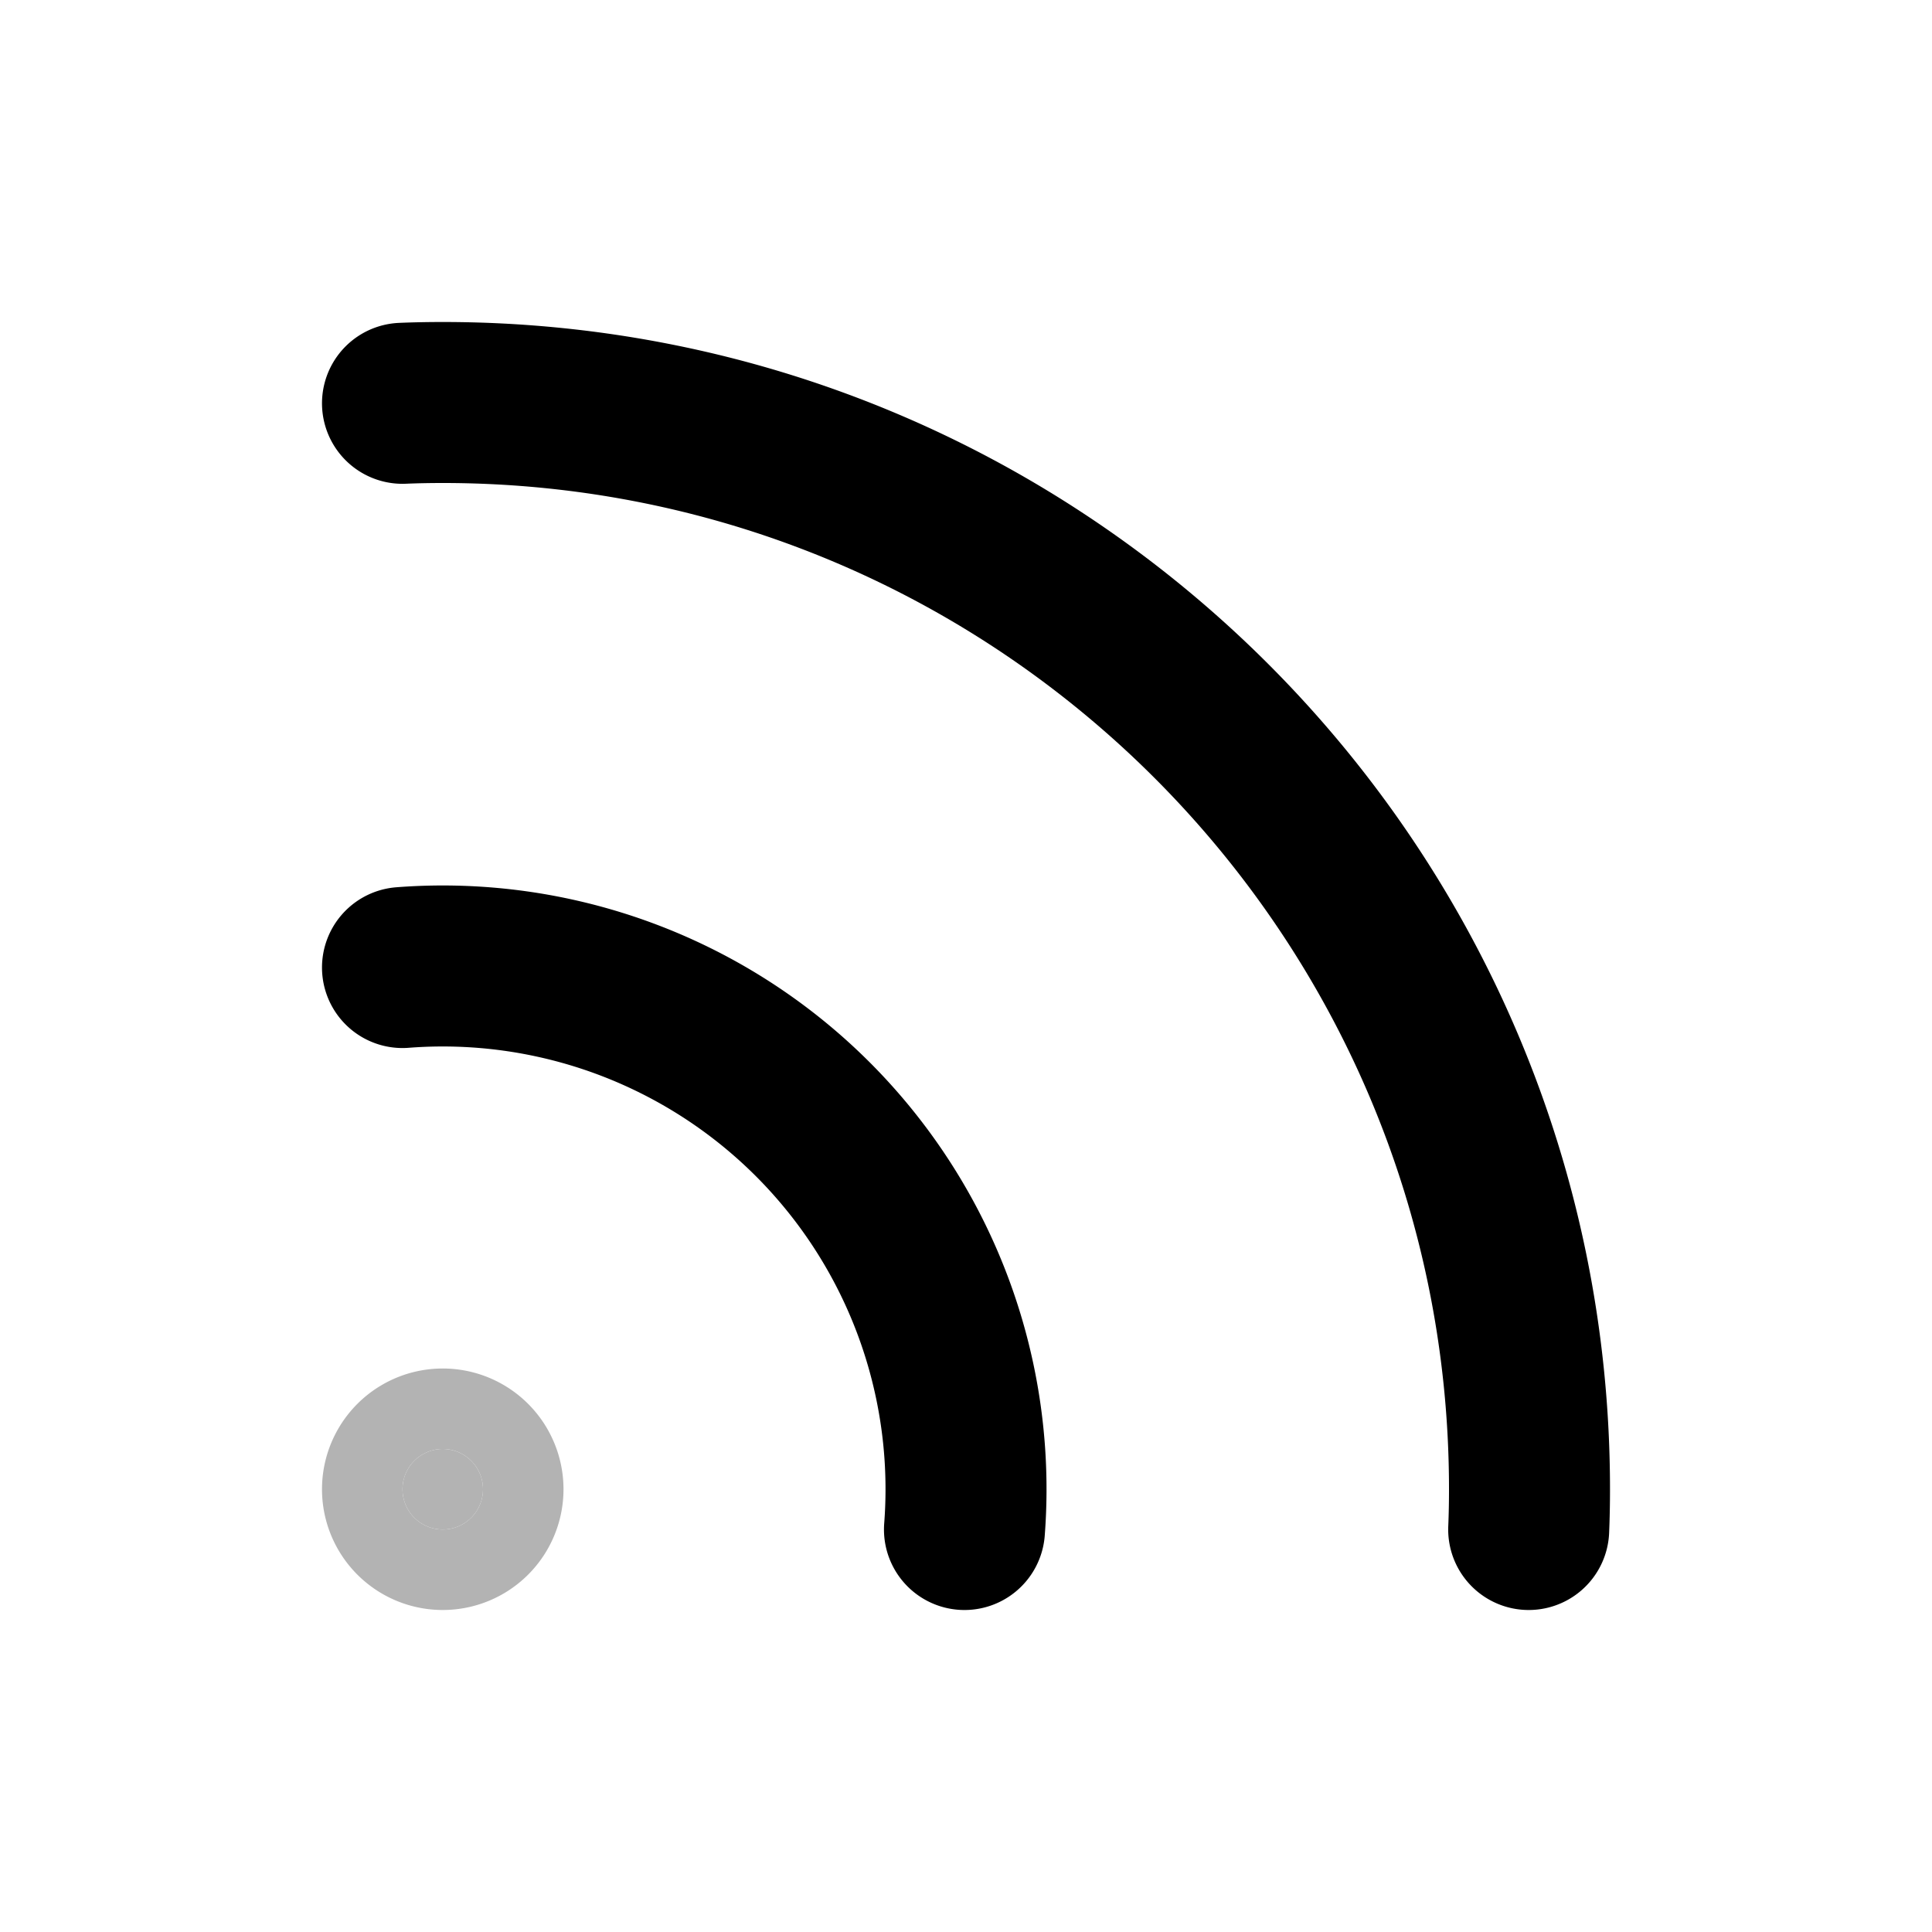 <svg xmlns="http://www.w3.org/2000/svg" width="24" height="24" fill="none">
    <g opacity=".3">
        <path fill="currentColor" d="M6 18.5a.5.5 0 1 1-1 0 .5.5 0 0 1 1 0"/>
        <path stroke="currentColor" stroke-width="2" d="M6 18.5a.5.5 0 1 1-1 0 .5.5 0 0 1 1 0Z"/>
    </g>
    <path stroke="currentColor" stroke-linecap="round" stroke-width="2" d="M5 5.01c.166-.007.333-.01.5-.01C12.956 5 19 11.044 19 18.5c0 .167-.003.334-.01.5M5 12.019A6.5 6.5 0 0 1 11.981 19"/>
</svg>